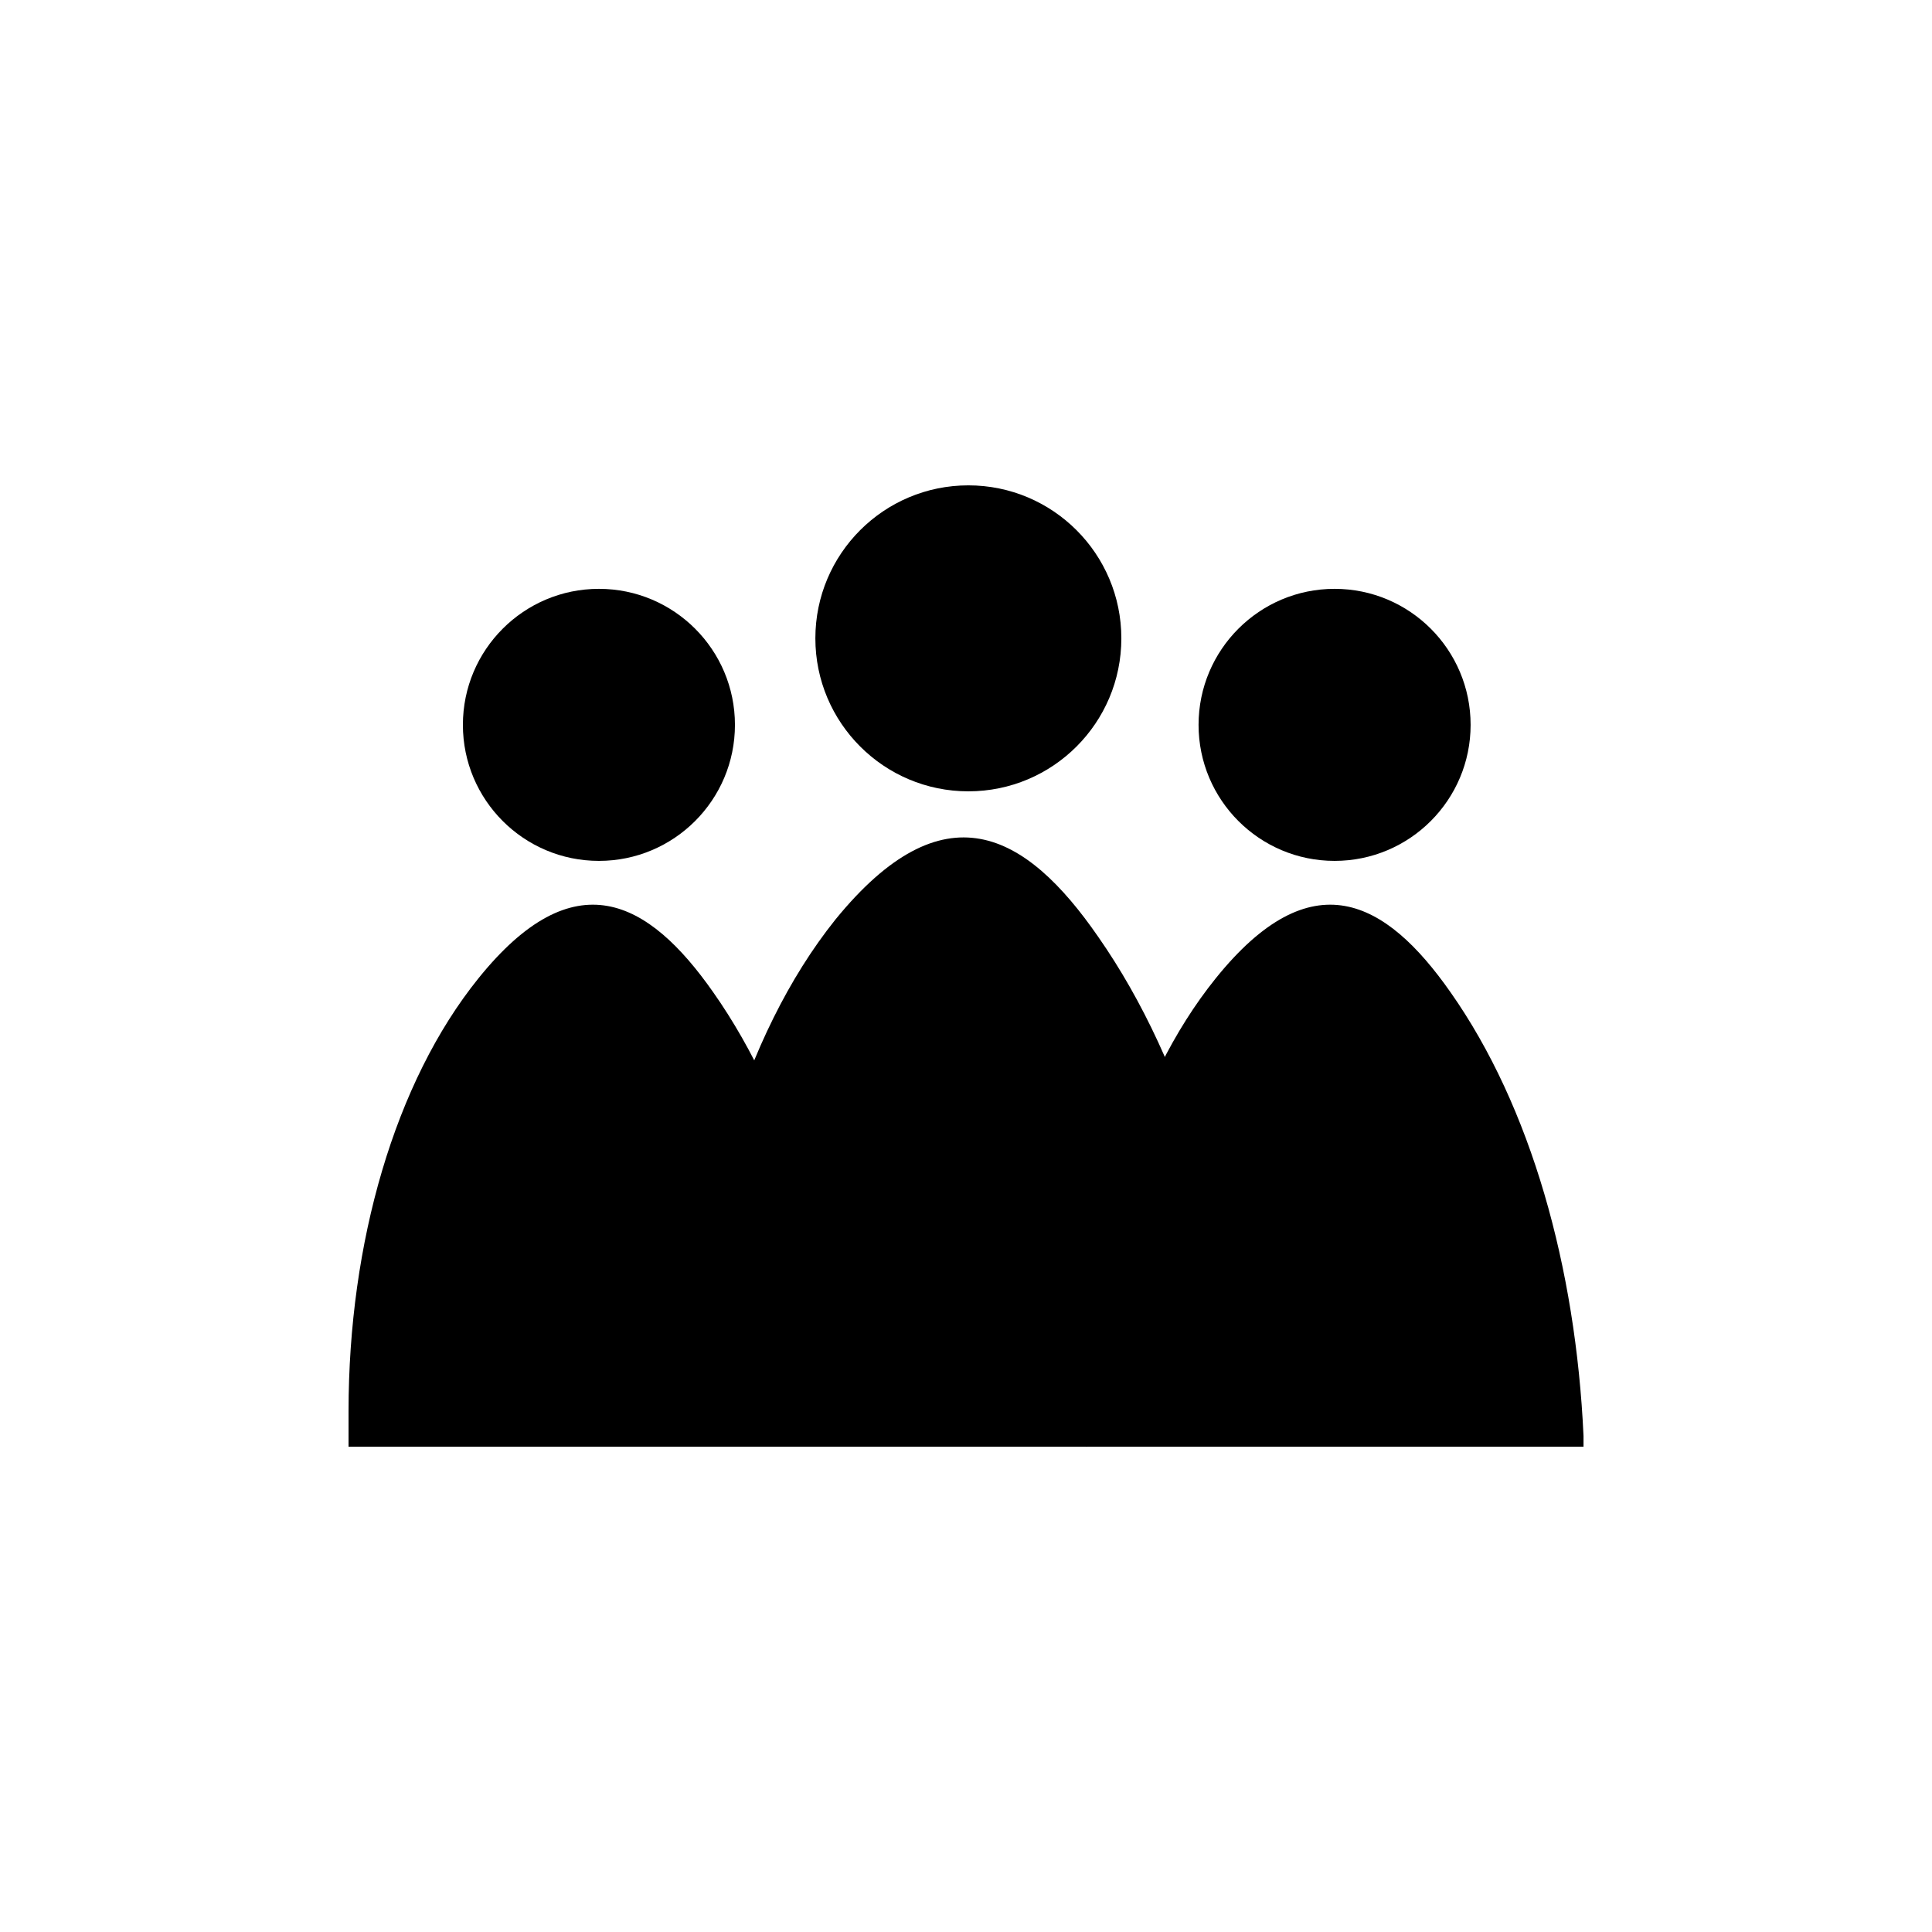 <!-- Generated by IcoMoon.io -->
<svg version="1.1" xmlns="http://www.w3.org/2000/svg" width="32" height="32" viewBox="0 0 32 32">
<title>contribute</title>
<path d="M5.798 23.962h8.218v-0.179c-0.128-2.79-0.87-5.453-2.202-7.347-1.075-1.536-2.304-2.202-3.891-0.23-1.382 1.715-2.15 4.378-2.15 7.168v0.589z"></path>
<path d="M12.173 12.006c0 1.244-1.009 2.253-2.253 2.253s-2.253-1.009-2.253-2.253c0-1.244 1.009-2.253 2.253-2.253s2.253 1.009 2.253 2.253z"></path>
<path d="M11.43 23.962h9.216v-0.205c-0.128-3.149-0.973-6.118-2.458-8.243-1.203-1.741-2.56-2.483-4.352-0.282-1.536 1.92-2.406 4.915-2.406 8.013v0.717z"></path>
<path d="M18.573 10.573c0 1.4-1.135 2.534-2.534 2.534s-2.534-1.135-2.534-2.534c0-1.4 1.135-2.534 2.534-2.534s2.534 1.135 2.534 2.534z"></path>
<path d="M18.010 23.962h8.218v-0.179c-0.128-2.79-0.87-5.453-2.202-7.347-1.075-1.536-2.304-2.202-3.891-0.23-1.382 1.715-2.15 4.378-2.15 7.168v0.589z"></path>
<path d="M24.358 12.006c0 1.244-1.009 2.253-2.253 2.253s-2.253-1.009-2.253-2.253c0-1.244 1.009-2.253 2.253-2.253s2.253 1.009 2.253 2.253z"></path>
</svg>
